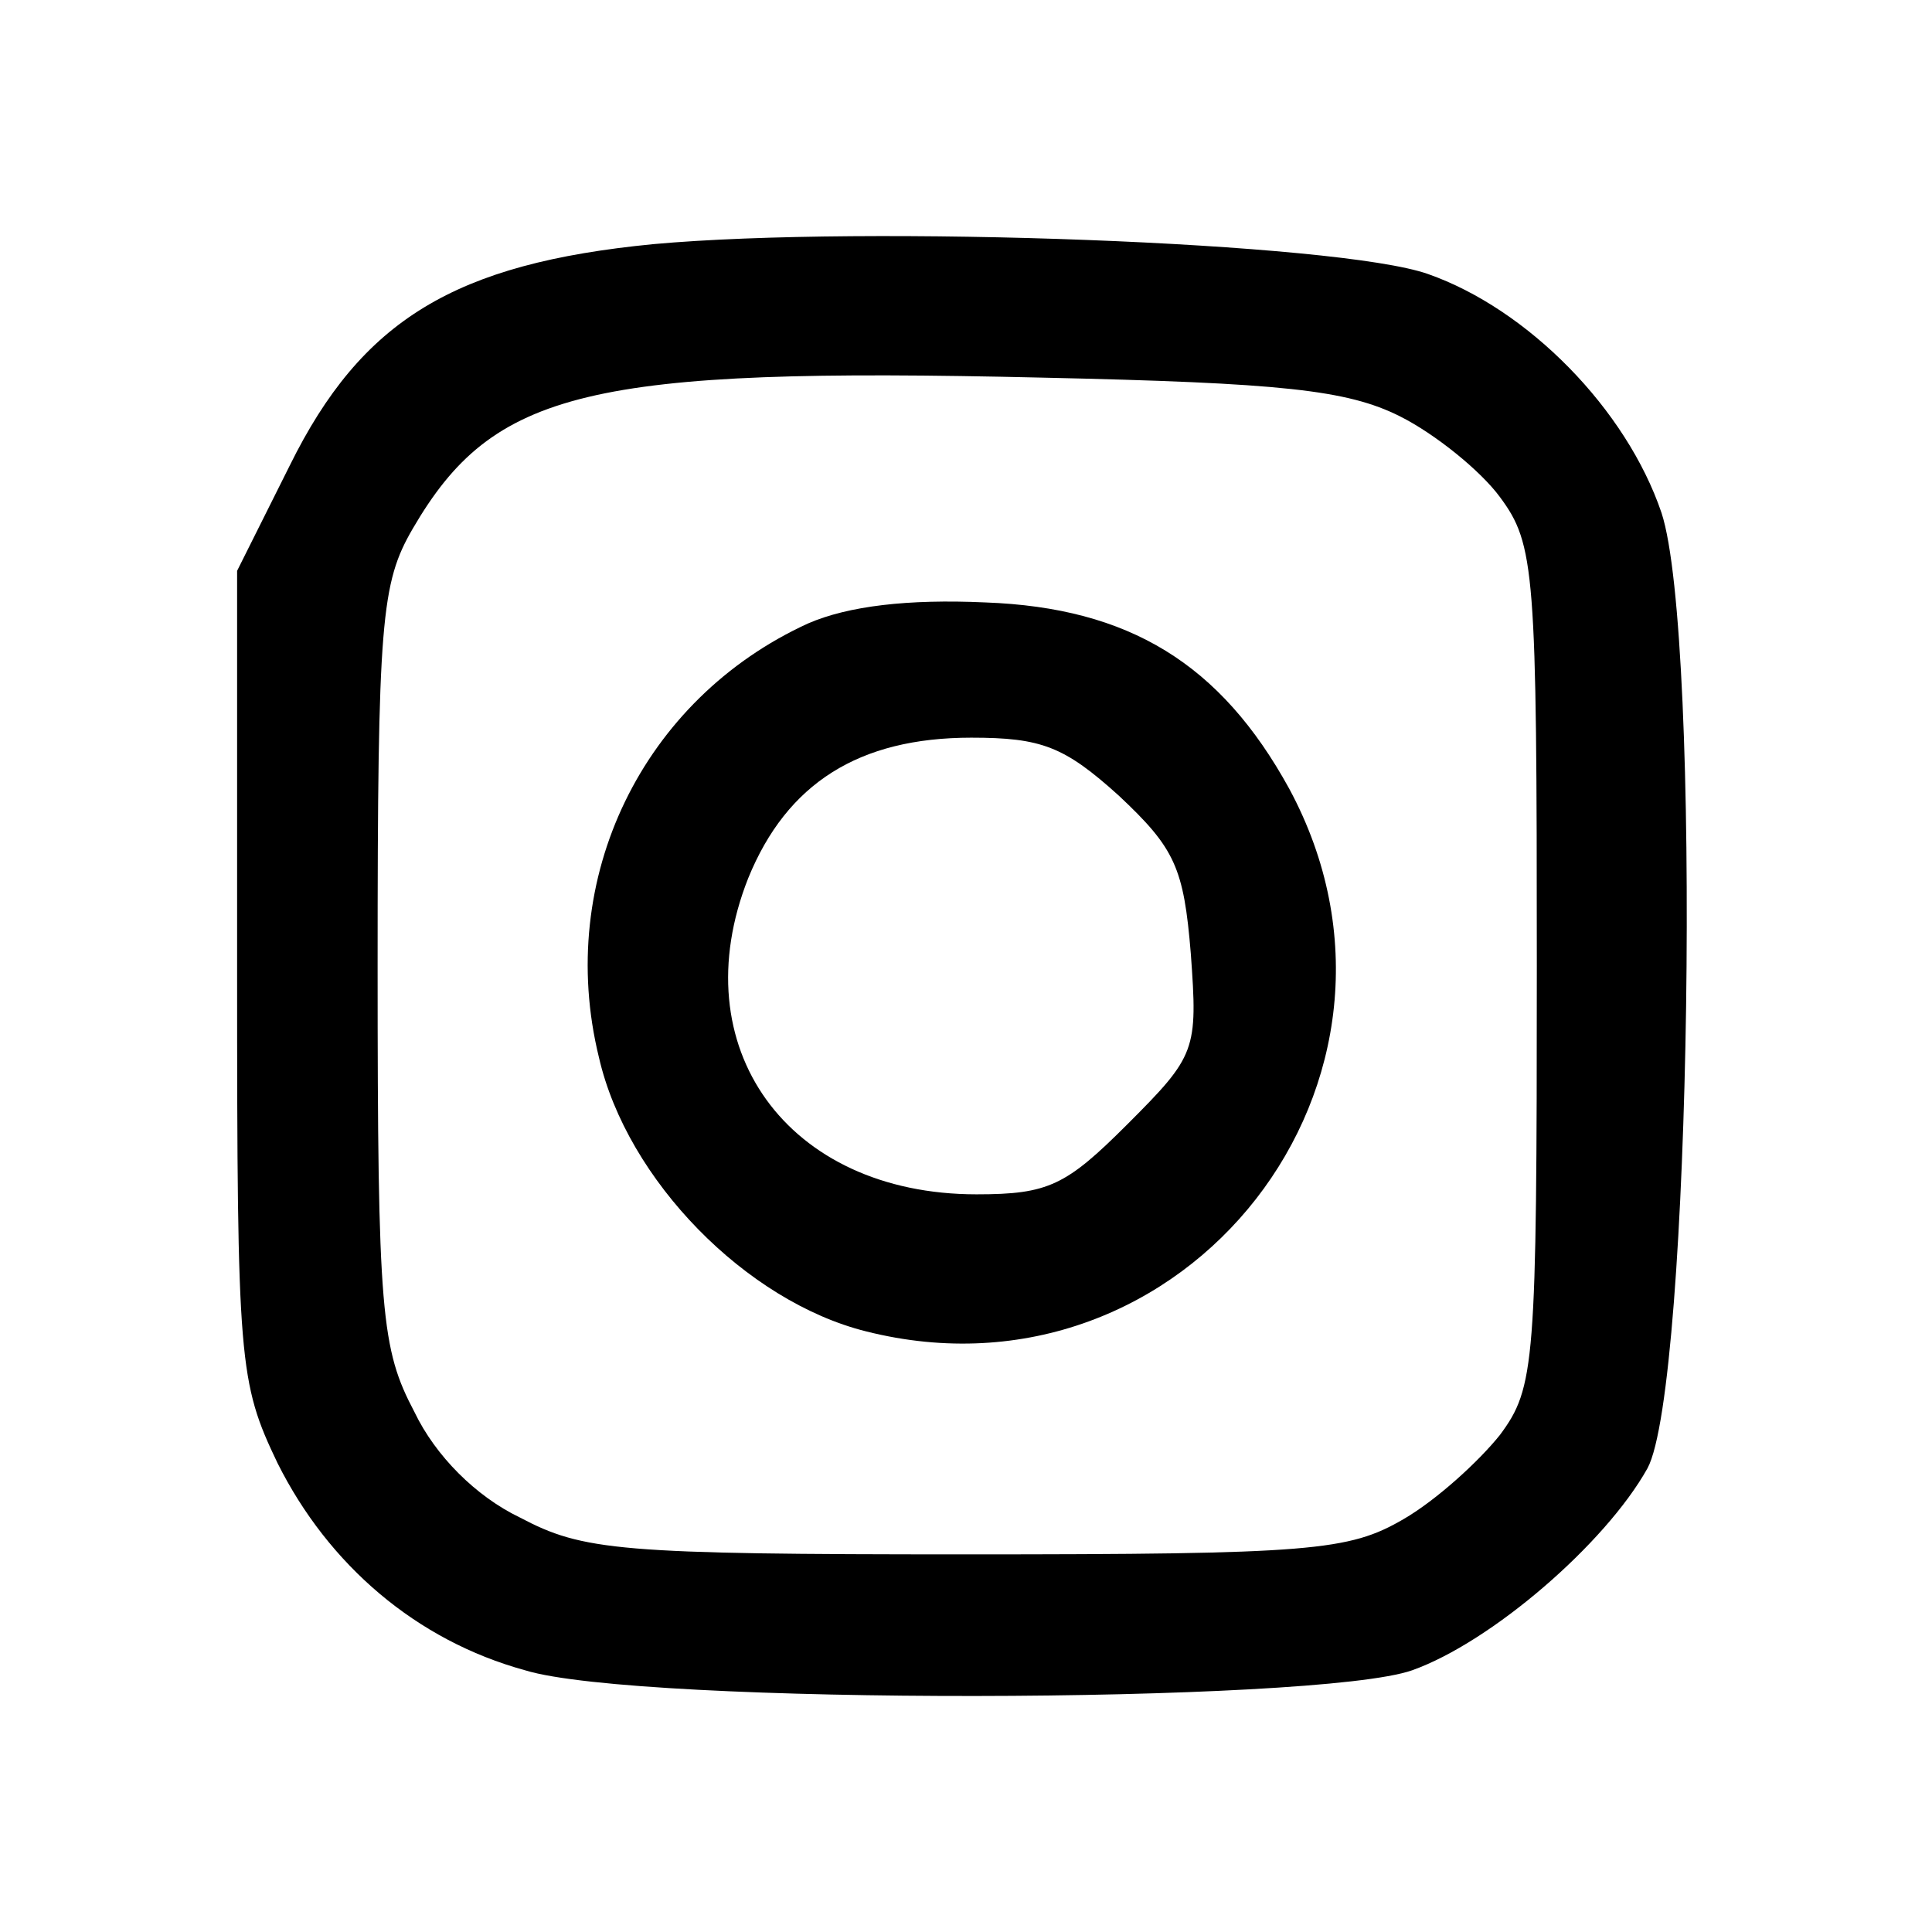 <?xml version="1.0" standalone="no"?>
<!DOCTYPE svg PUBLIC "-//W3C//DTD SVG 20010904//EN"
 "http://www.w3.org/TR/2001/REC-SVG-20010904/DTD/svg10.dtd">
<svg version="1.0" xmlns="http://www.w3.org/2000/svg"
 width="110pt" height="110pt" viewBox="0 0 110 110"
 preserveAspectRatio="xMidYMid meet">
<g transform="translate(0,110) scale(0.1,-0.1)"
fill="#000000" stroke="none">
<path d="M372 961 c-113 -11 -166 -43 -207 -126 l-30 -60 0 -230 c0 -221 1
-232 23 -278 29 -58 79 -101 141 -118 65 -20 451 -19 505 0 45 16 110 72 134
115 25 46 31 474 8 544 -20 59 -76 116 -133 136 -51 18 -320 28 -441 17z m425
-98 c20 -10 46 -31 57 -46 20 -27 21 -42 21 -267 0 -227 -1 -240 -21 -267 -12
-15 -36 -37 -55 -48 -31 -18 -52 -20 -249 -20 -198 0 -218 2 -254 21 -25 12
-48 35 -60 60 -19 36 -21 56 -21 254 0 197 2 218 20 249 46 79 100 92 358 86
137 -3 174 -7 204 -22z"/>
<path d="M460 745 c-94 -43 -144 -145 -119 -247 16 -70 84 -139 152 -156 182
-46 330 144 241 309 -39 71 -91 103 -173 106 -44 2 -78 -2 -101 -12z m177 -98
c32 -30 37 -41 41 -90 4 -55 3 -58 -36 -97 -35 -35 -45 -40 -86 -40 -108 0
-168 84 -130 180 22 54 63 80 127 80 40 0 53 -5 84 -33z"/>
</g>
</svg>
